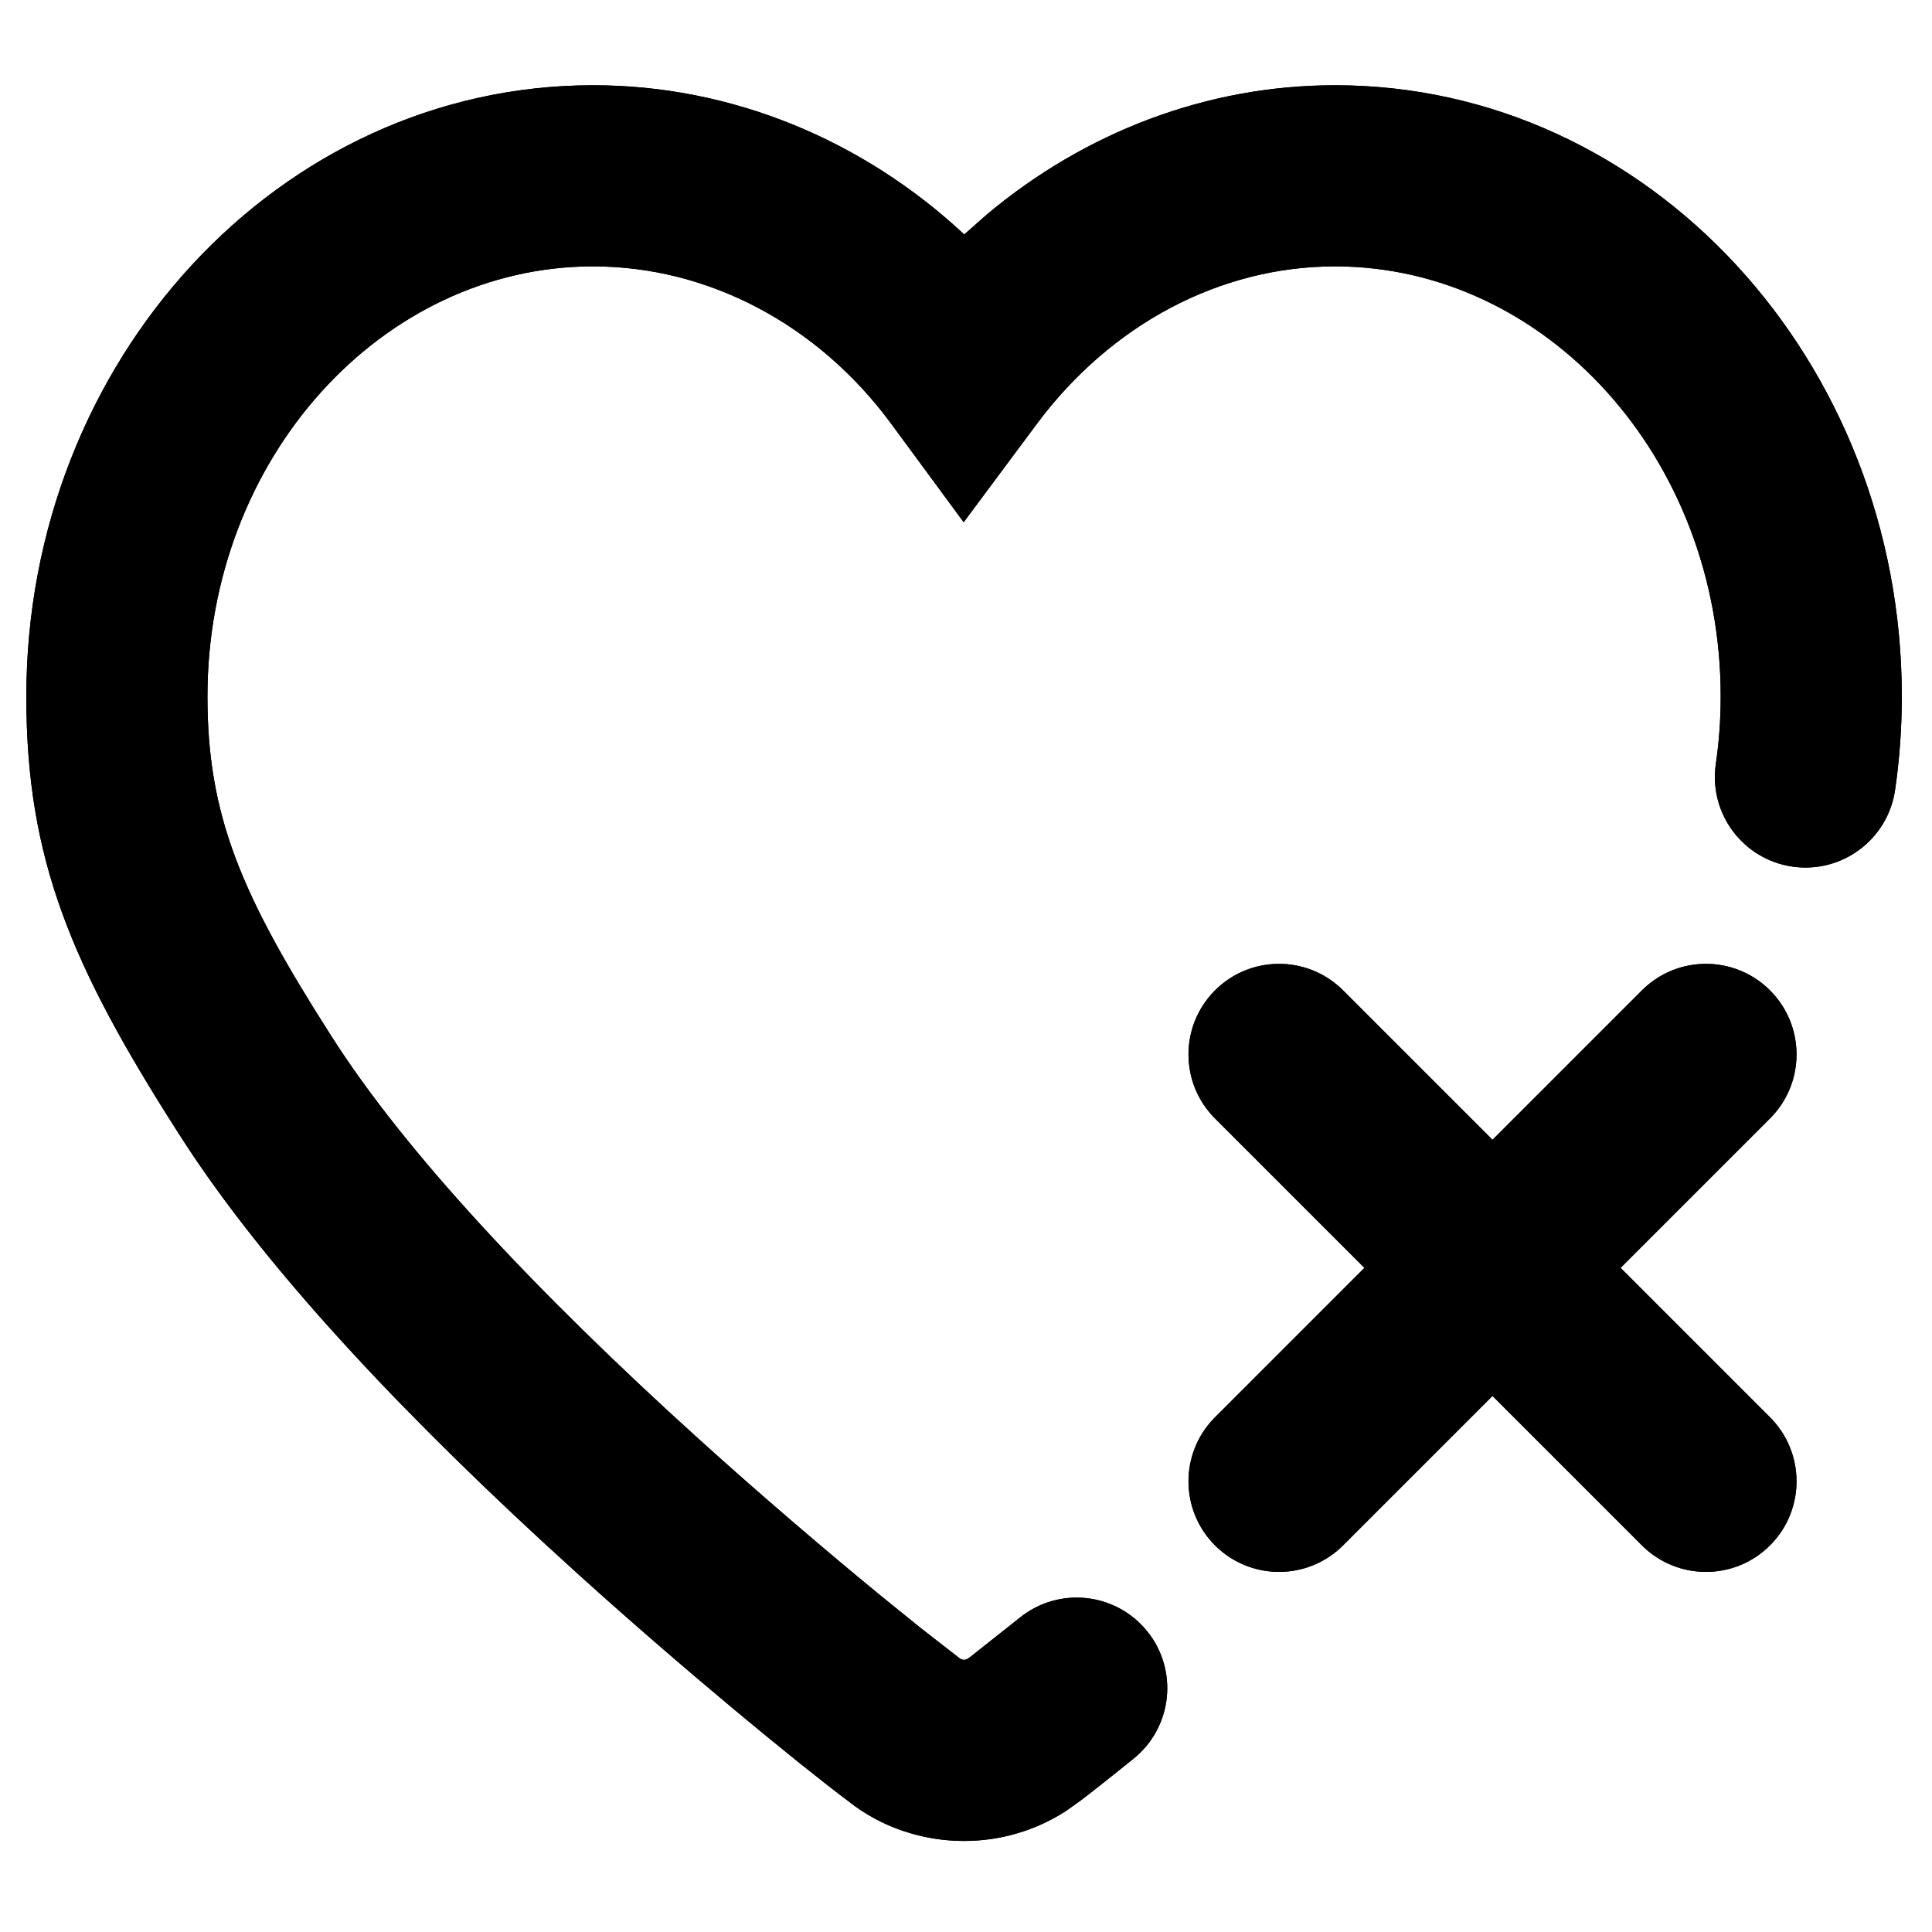 <?xml version="1.0" standalone="no"?><!DOCTYPE svg PUBLIC "-//W3C//DTD SVG 1.1//EN" "http://www.w3.org/Graphics/SVG/1.1/DTD/svg11.dtd"><svg t="1575015296355" class="icon" viewBox="0 0 1024 1024" version="1.1" xmlns="http://www.w3.org/2000/svg" p-id="4591" xmlns:xlink="http://www.w3.org/1999/xlink"  ><defs><style type="text/css"></style></defs><path d="M707.584 45.184c166.721 0 300.416 146.24 300.416 323.968 0 16.882-1.212 33.398-3.58 49.603-3.832 26.231-28.204 44.388-54.435 40.556-26.231-3.833-44.389-28.205-40.556-54.436 1.7-11.63 2.571-23.508 2.571-35.723 0-126.535-92.732-227.968-204.416-227.968-60.79 0-118.703 30.614-158.097 83.564l-38.72 52.042-38.45-52.242c-38.728-52.62-96.996-83.364-157.949-83.364-111.684 0-204.416 101.433-204.416 227.968 0 63.002 17.72 105.066 65.723 180.072 38.71 60.89 107.955 135.063 195.14 213.891 33.32 30.125 67.794 59.484 95.39 82.134l21.783 17.632 20.475 15.925c0.895 0.707 1.574 0.938 2.513 0.938 0.94 0 1.618-0.231 3.456-1.664l26.082-20.662c20.62-16.66 50.843-13.448 67.502 7.173 16.66 20.621 13.448 50.843-7.173 67.502-12.92 10.437-24.61 19.636-27.868 22.061l-7.924 5.666c-16.264 10.493-34.92 15.924-54.075 15.924-22.348 0-44.016-7.393-61.056-20.864-26.851-20.139-86.728-69.237-143.488-120.555l-19.655-17.963c-83.89-77.516-150.842-150.71-192.038-215.511-57.073-89.176-80.787-145.471-80.787-231.699 0-177.728 133.695-323.968 300.416-323.968 73.124 0 142.827 28.823 196.708 79.09l11.816-10.452c52.183-43.84 116.864-68.638 184.692-68.638z m3.714 479.181l0.566 0.557 79.196 79.196 79.196-79.196c18.557-18.558 48.53-18.744 67.316-0.557l0.566 0.557c18.558 18.558 18.743 48.53 0.557 67.316l-0.557 0.566L858.942 672l79.196 79.196c18.558 18.558 18.743 48.53 0.557 67.316l-0.557 0.566c-18.558 18.558-48.53 18.744-67.317 0.557l-0.565-0.557-79.196-79.196-79.196 79.196c-18.558 18.558-48.53 18.744-67.317 0.557l-0.566-0.557c-18.557-18.558-18.743-48.53-0.556-67.316l0.556-0.566L723.177 672l-79.196-79.196c-18.557-18.558-18.743-48.53-0.556-67.316l0.556-0.566c18.558-18.558 48.53-18.744 67.317-0.557z" p-id="4592"></path><path d="M707.584 45.184c166.721 0 300.416 146.24 300.416 323.968 0 16.882-1.212 33.398-3.58 49.603-3.832 26.231-28.204 44.388-54.435 40.556-26.231-3.833-44.389-28.205-40.556-54.436 1.7-11.63 2.571-23.508 2.571-35.723 0-126.535-92.732-227.968-204.416-227.968-60.79 0-118.703 30.614-158.097 83.564l-38.72 52.042-38.45-52.242c-38.728-52.62-96.996-83.364-157.949-83.364-111.684 0-204.416 101.433-204.416 227.968 0 63.002 17.72 105.066 65.723 180.072 38.71 60.89 107.955 135.063 195.14 213.891 33.32 30.125 67.794 59.484 95.39 82.134l21.783 17.632 20.475 15.925c0.895 0.707 1.574 0.938 2.513 0.938 0.94 0 1.618-0.231 3.456-1.664l26.082-20.662c20.62-16.66 50.843-13.448 67.502 7.173 16.66 20.621 13.448 50.843-7.173 67.502-12.92 10.437-24.61 19.636-27.868 22.061l-7.924 5.666c-16.264 10.493-34.92 15.924-54.075 15.924-22.348 0-44.016-7.393-61.056-20.864-26.851-20.139-86.728-69.237-143.488-120.555l-19.655-17.963c-83.89-77.516-150.842-150.71-192.038-215.511-57.073-89.176-80.787-145.471-80.787-231.699 0-177.728 133.695-323.968 300.416-323.968 73.124 0 142.827 28.823 196.708 79.09l11.816-10.452c52.183-43.84 116.864-68.638 184.692-68.638z m3.714 479.181l0.566 0.557 79.196 79.196 79.196-79.196c18.557-18.558 48.53-18.744 67.316-0.557l0.566 0.557c18.558 18.558 18.743 48.53 0.557 67.316l-0.557 0.566L858.942 672l79.196 79.196c18.558 18.558 18.743 48.53 0.557 67.316l-0.557 0.566c-18.558 18.558-48.53 18.744-67.317 0.557l-0.565-0.557-79.196-79.196-79.196 79.196c-18.558 18.558-48.53 18.744-67.317 0.557l-0.566-0.557c-18.557-18.558-18.743-48.53-0.556-67.316l0.556-0.566L723.177 672l-79.196-79.196c-18.557-18.558-18.743-48.53-0.556-67.316l0.556-0.566c18.558-18.558 48.53-18.744 67.317-0.557z" p-id="4593"></path></svg>